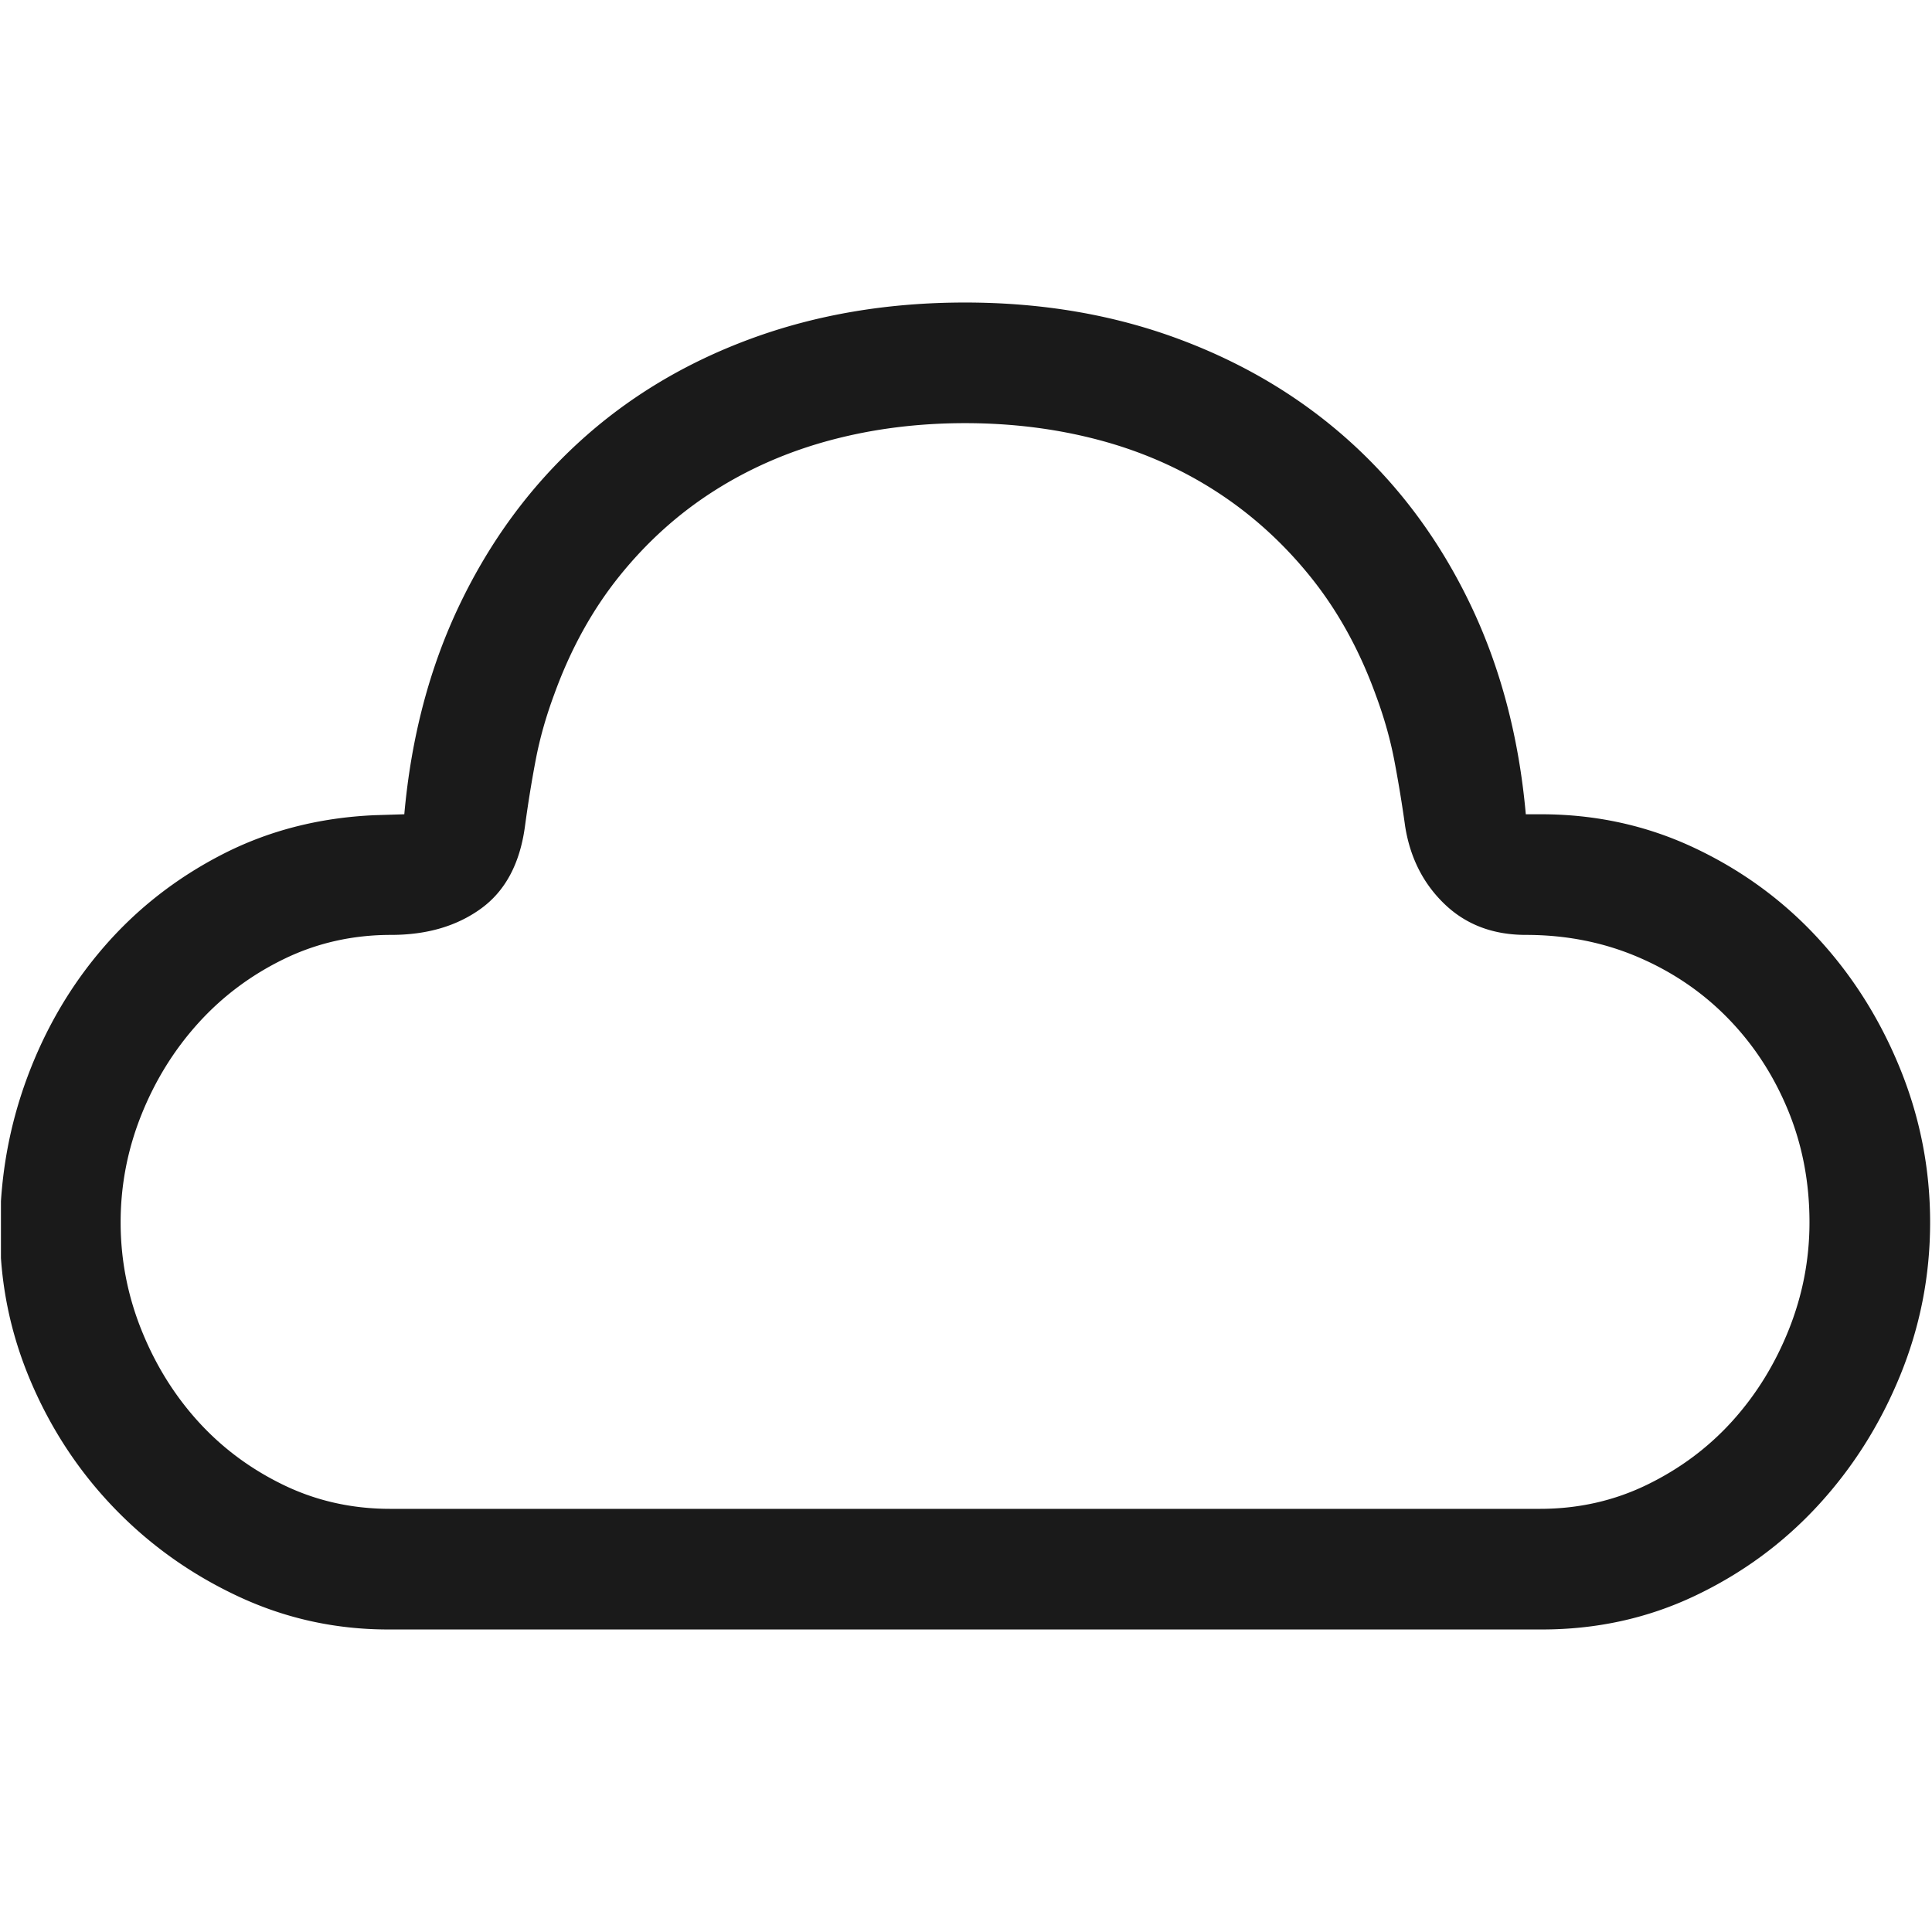 <svg xmlns="http://www.w3.org/2000/svg" width="1025" height="1025" fill="none" viewBox="0 0 1025 1025">
  <g clip-path="url(#a)">
    <path fill="#000" fill-opacity=".896" d="M206 864.5c-28 0-54.5-5.833-79.5-17.5s-46.917-27.25-65.75-46.75-33.667-42-44.5-67.5C5.417 707.25 0 680.667 0 653c0-28.333 4.833-55.5 14.5-81.5s23.25-49.083 40.75-69.25 38.417-36.5 62.75-49 51.167-19.417 80.5-20.75l16-.5c3.667-41 13.5-78.167 29.5-111.5s37-61.917 63-85.75 56.417-42.167 91.25-55C433.083 166.917 471 160.5 512 160.5s78.917 6.5 113.75 19.5S691 211.333 717 235s47 52.167 63 85.5S805.833 391 809.5 432h8c29 0 56.083 5.917 81.25 17.75s47 27.75 65.5 47.75 33.083 43.083 43.75 69.25c10.67 26.167 16 53.417 16 81.75s-5.33 55.5-16 81.5c-10.667 26-25.25 49-43.75 69S924 834.917 899 846.75c-25 11.833-52 17.75-81 17.75H206Zm611-64c20.333 0 39.25-4.25 56.75-12.75S906.333 768 919 754c12.667-14 22.667-30.167 30-48.5 7.333-18.333 11-37.333 11-57 0-21.333-3.833-41.25-11.5-59.75s-18.25-34.667-31.75-48.5c-13.5-13.833-29.417-24.667-47.75-32.5-18.333-7.833-38.167-11.75-59.5-11.75-17.333 0-31.667-5.417-43-16.25-11.333-10.833-18.333-24.583-21-41.25a697.172 697.172 0 0 0-5.75-35c-2.167-11.333-5.417-22.833-9.75-34.5-8.667-24-20.25-45-34.75-63s-31.167-33.083-50-45.25c-18.833-12.167-39.5-21.25-62-27.25s-46.25-9-71.25-9-48.75 3-71.25 9-43.167 15-62 27-35.5 27-50 45-26.083 39-34.75 63c-4.333 11.667-7.583 23.167-9.75 34.5-2.167 11.333-4.083 23.167-5.75 35.5-2.667 19.667-10.417 34.167-23.25 43.5-12.833 9.333-28.75 14-47.75 14-20.333 0-39.25 4.25-56.75 12.75s-32.667 19.833-45.5 34C92.417 556.917 82.333 573.167 75 591.5c-7.333 18.333-11 37.333-11 57s3.667 38.667 11 57S92.333 740 105 754c12.667 14 27.75 25.25 45.25 33.75S186.667 800.5 207 800.5h610Z"/>
  </g>
  <defs>
    <clipPath id="a">
      <path fill="#fff" d="M.5.5h1024v1024H.5z"/>
    </clipPath>
  </defs>
</svg>
